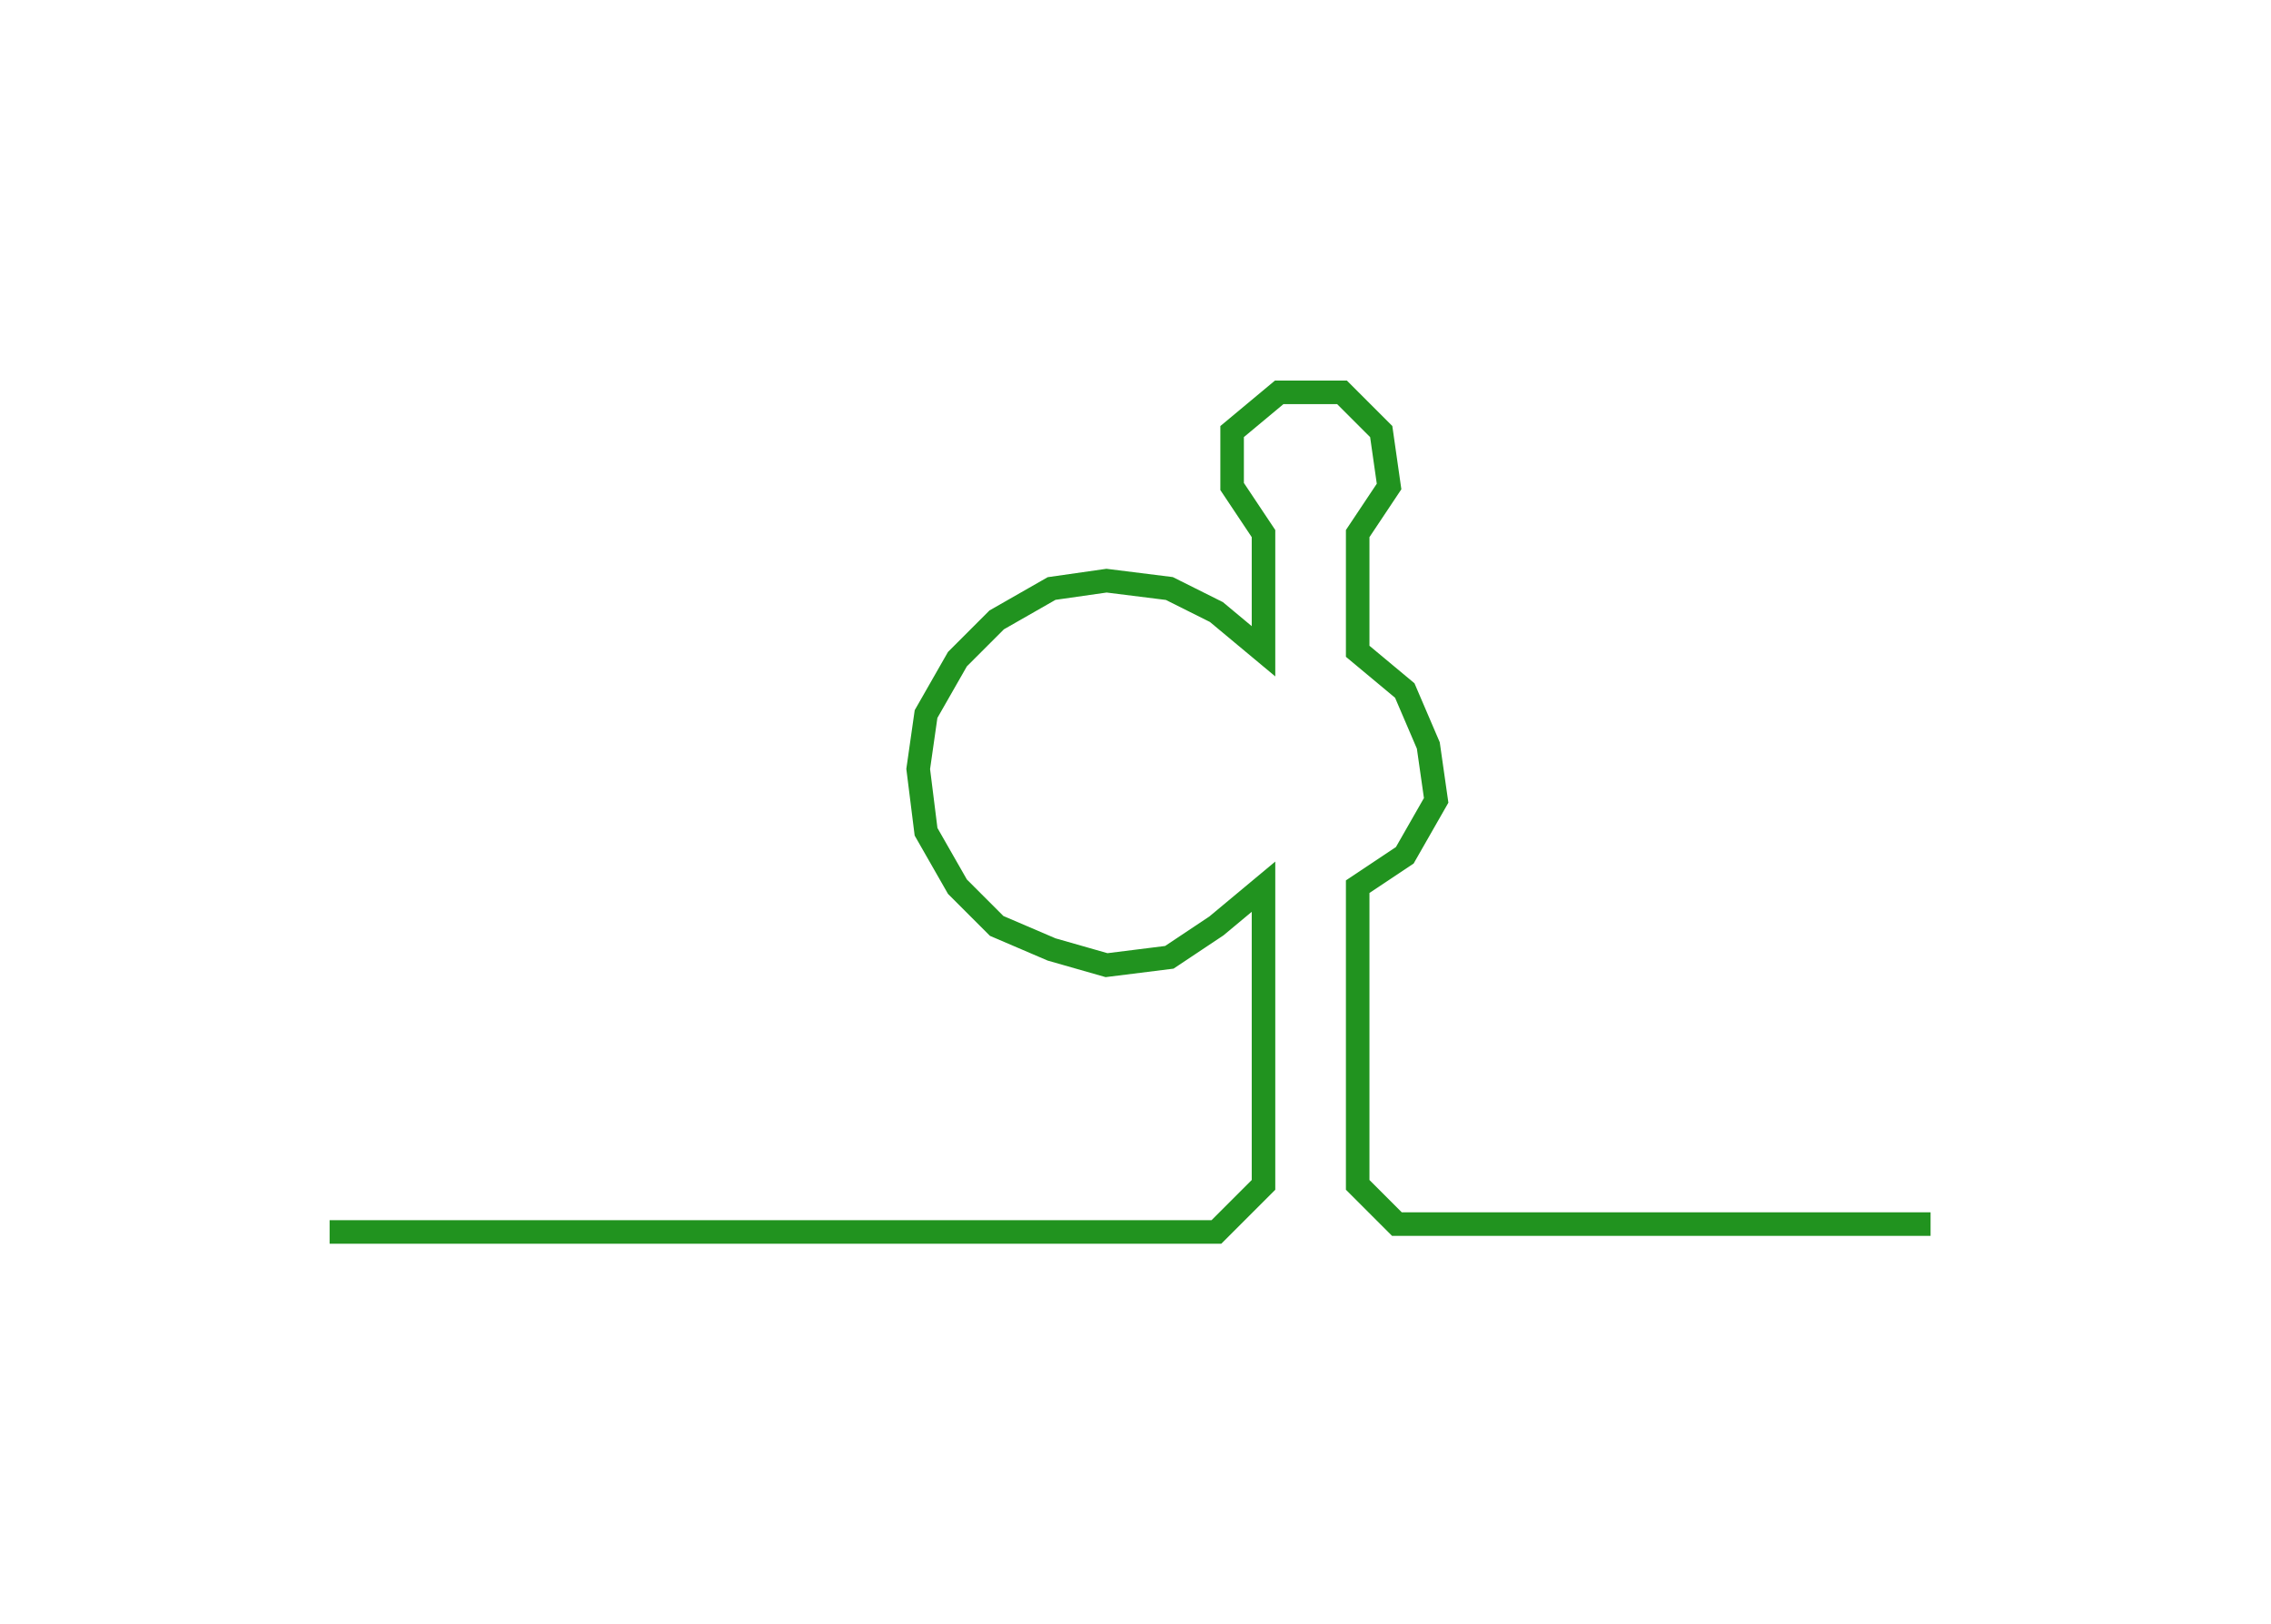 <svg xmlns="http://www.w3.org/2000/svg" width="289.378" height="207.002"><path style="stroke:#21931f;stroke-width:3px;fill:none;" d="M42 157 L42 157 L50 157 L57 157 L65 157 L72 157 L80 157 L87 157 L95 157 L102 157 L110 157 L118 157 L125 157 L133 157 L140 157 L148 157 L155 157 L161 151 L161 143 L161 136 L161 128 L161 121 L161 113 L155 118 L149 122 L141 123 L134 121 L127 118 L122 113 L118 106 L117 98 L118 91 L122 84 L127 79 L134 75 L141 74 L149 75 L155 78 L161 83 L161 76 L161 68 L157 62 L157 55 L163 50 L171 50 L176 55 L177 62 L173 68 L173 76 L173 83 L179 88 L182 95 L183 102 L179 109 L173 113 L173 121 L173 128 L173 136 L173 143 L173 151 L178 156 L186 156 L194 156 L201 156 L209 156 L216 156 L224 156 L231 156 L239 156 L246 156"/></svg>